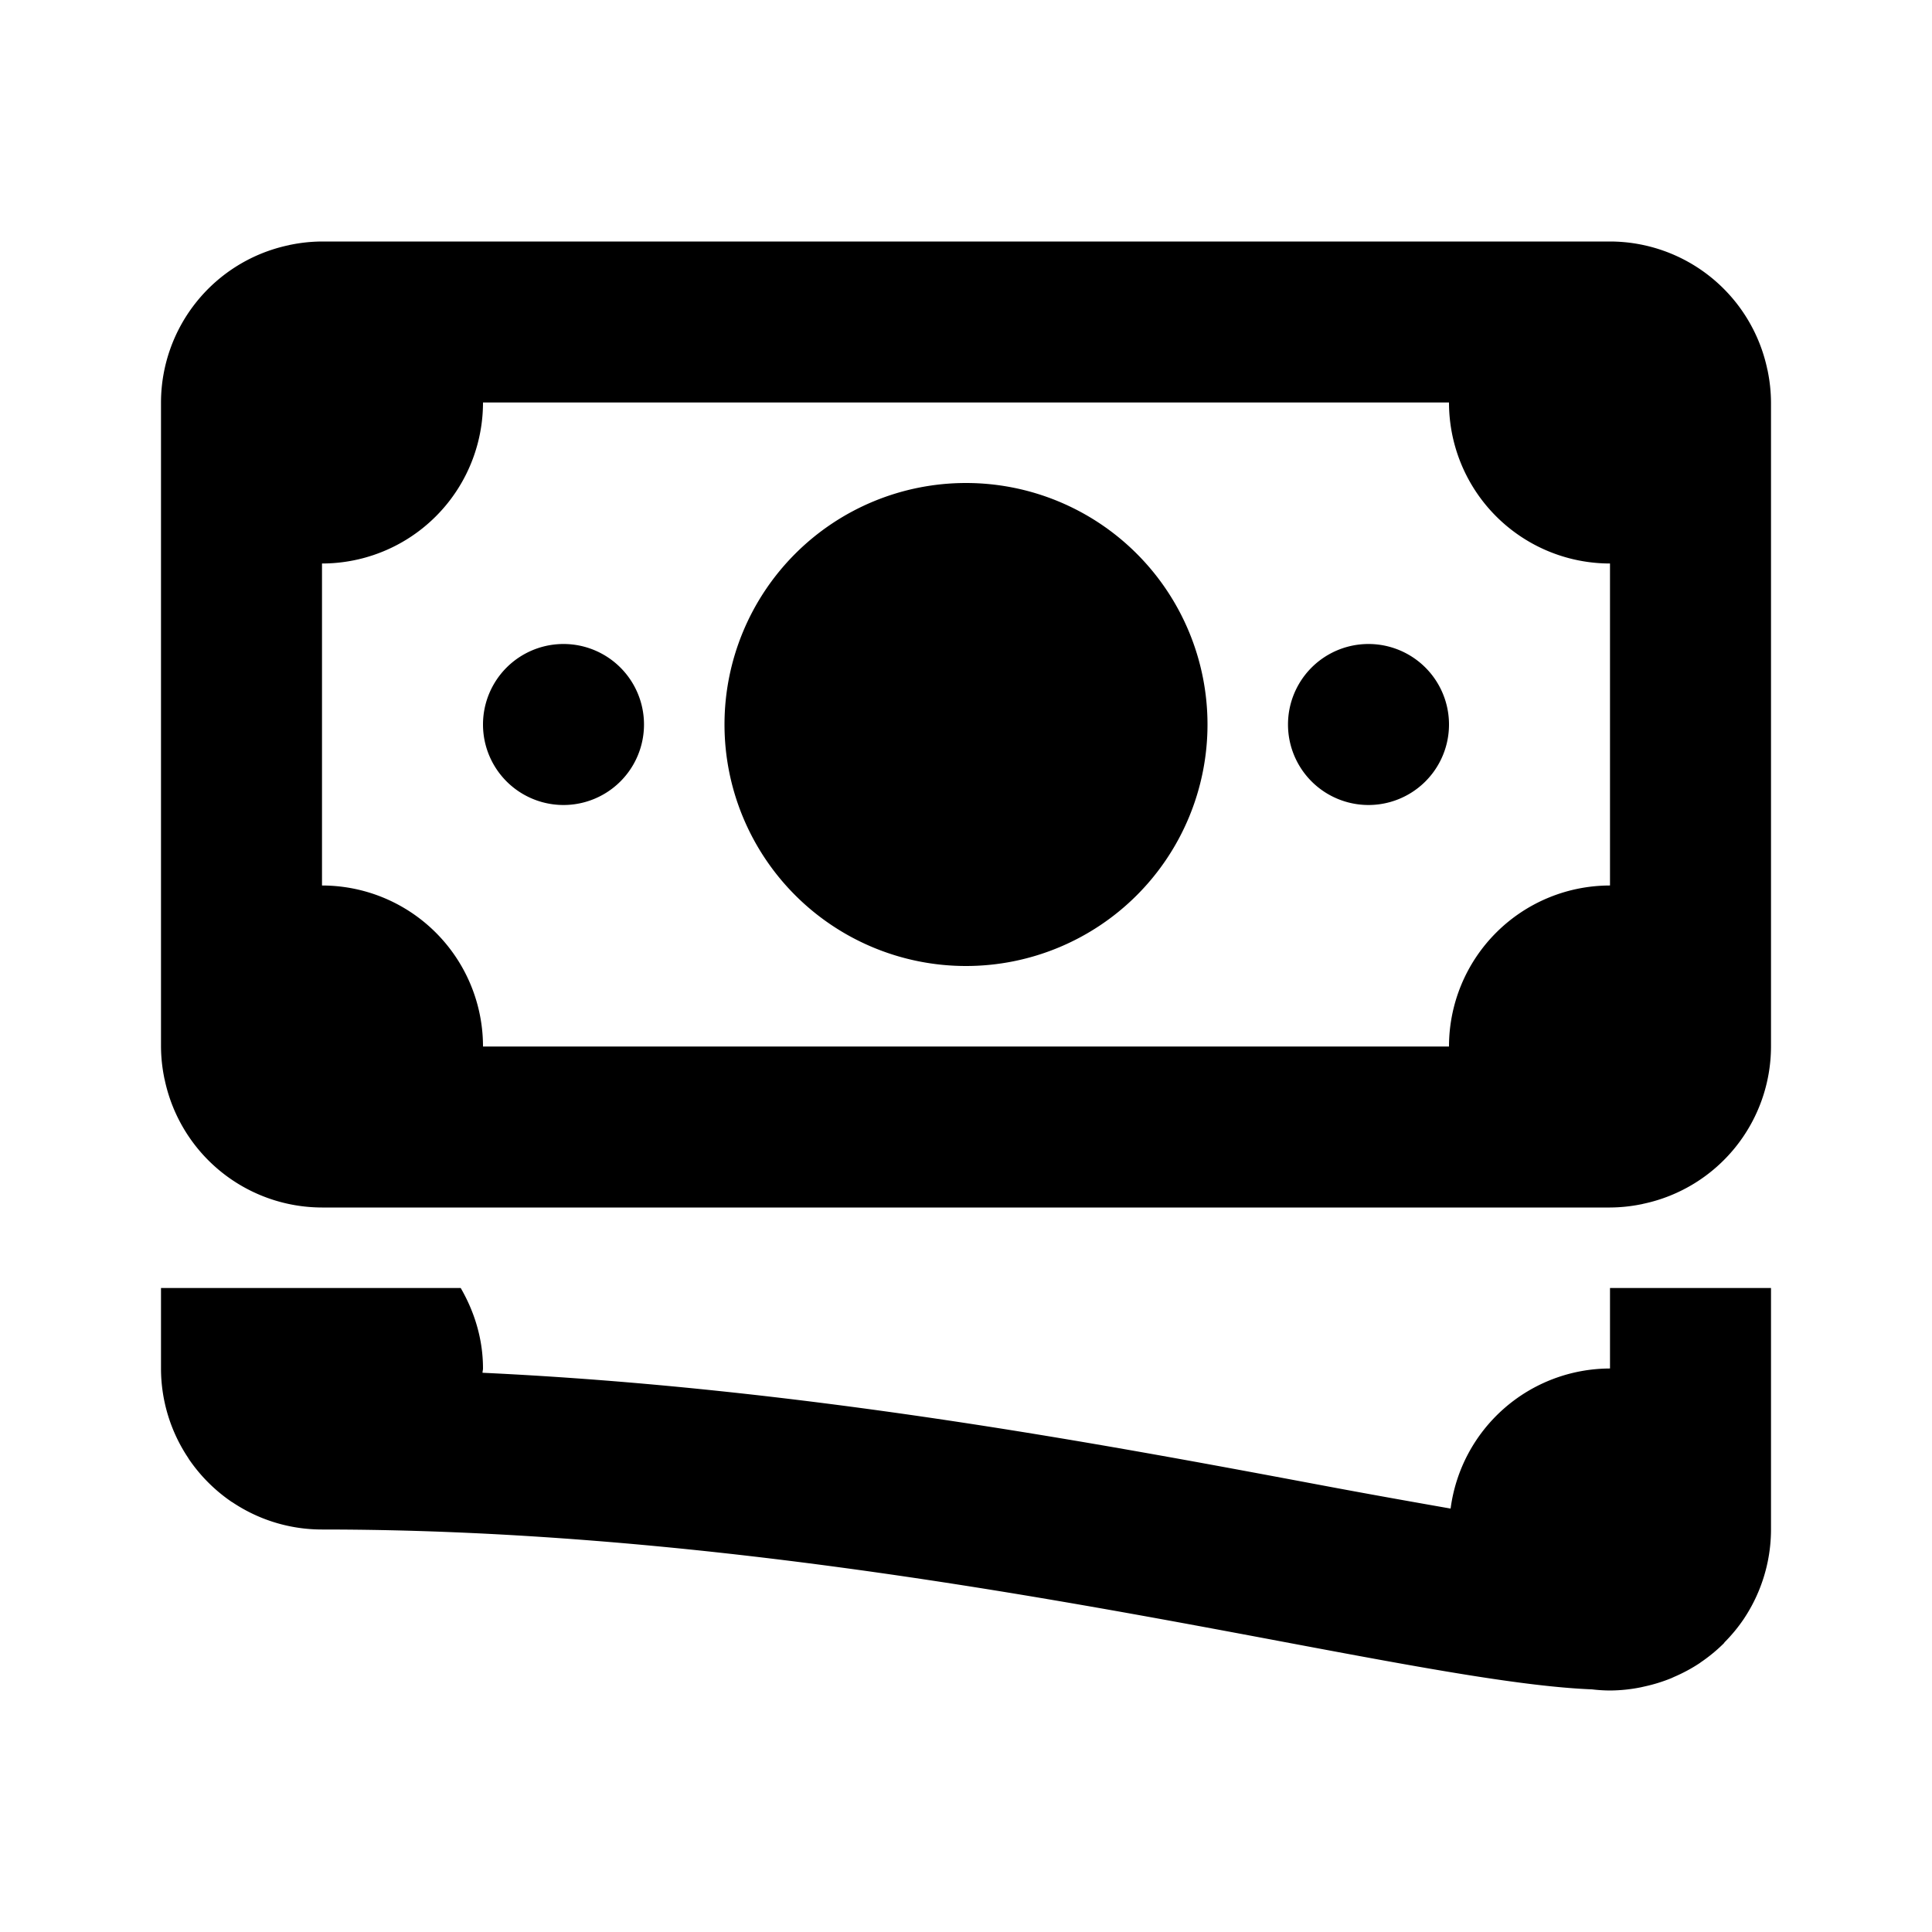 <svg xmlns="http://www.w3.org/2000/svg" viewBox="0 0 24 24">
    <path d="M4 3a2 2 0 0 0-.387.04c-.01.001-.02.005-.031.007A2 2 0 0 0 2 5v8a2 2 0 0 0 .04.387c.001.01.005.02.007.031A2 2 0 0 0 4 15h16a2 2 0 0 0 .387-.04c.01-.001.02-.005.031-.007A2 2 0 0 0 22 13V5a2 2 0 0 0-.04-.387c-.001-.01-.005-.02-.007-.031A2 2 0 0 0 20 3H4zm2 2h12a2 2 0 0 0 2 2v4a2 2 0 0 0-2 2H6a2 2 0 0 0-2-2V7a2 2 0 0 0 2-2zm6 1a3 3 0 0 0-3 3 3 3 0 0 0 3 3 3 3 0 0 0 3-3 3 3 0 0 0-3-3zM7 8a1 1 0 1 0 0 2 1 1 0 0 0 0-2zm10 0a1 1 0 1 0 0 2 1 1 0 0 0 0-2zM2 16v1a2 2 0 0 0 .342 1.117v.002a2.02 2.02 0 0 0 .539.54h.002A1.995 1.995 0 0 0 4 19c4.516 0 8.853.814 12.02 1.41 1.68.316 2.911.542 3.757.576A2 2 0 0 0 20 21a2 2 0 0 0 .385-.04l.039-.009a2 2 0 0 0 .34-.105l.03-.014a2 2 0 0 0 .323-.174l.01-.008a2 2 0 0 0 .287-.236l.01-.014a2 2 0 0 0 .234-.283l.004-.006a2 2 0 0 0 .18-.334A2 2 0 0 0 22 19v-3h-2v1a2 2 0 0 0-1.98 1.74c-.512-.09-1.031-.182-1.631-.295-2.78-.522-6.445-1.206-10.395-1.392 0-.018.006-.035.006-.053 0-.366-.106-.705-.277-1H2z"/>
</svg>

